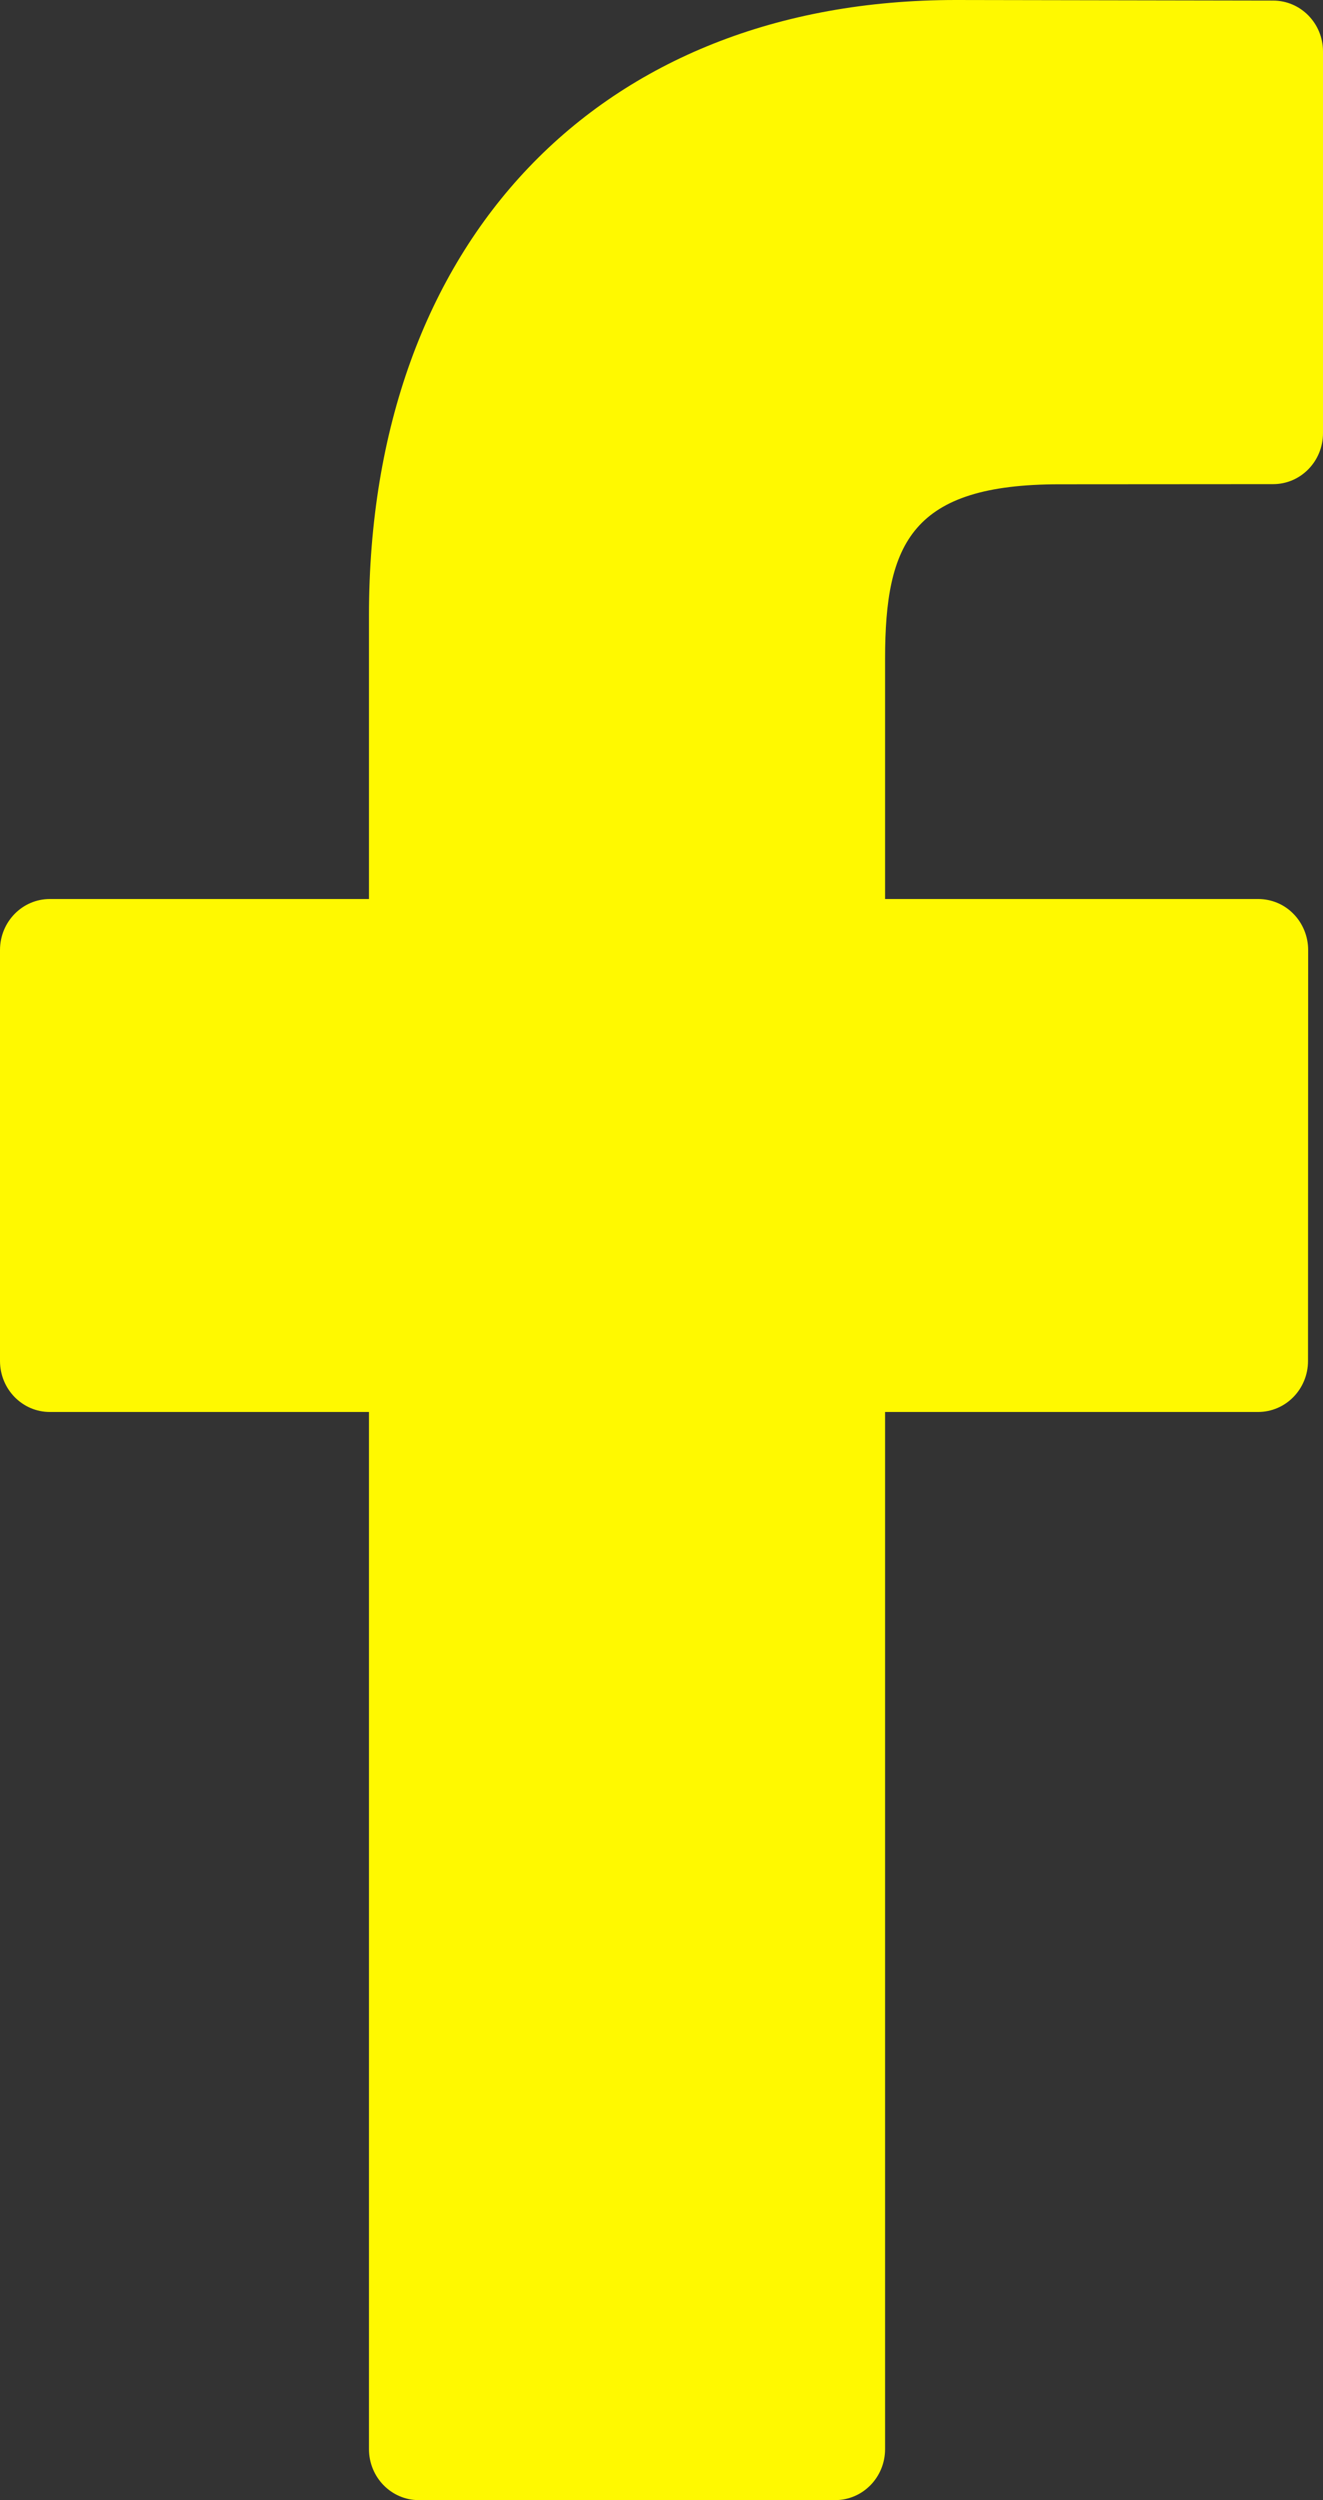 <?xml version="1.0" encoding="UTF-8"?>
<svg width="9px" height="17px" viewBox="0 0 9 17" version="1.1" xmlns="http://www.w3.org/2000/svg" xmlns:xlink="http://www.w3.org/1999/xlink">
    <rect x="0" y="0" width="9" height="17" fill="#333333" stroke="none"/>
    <!-- Generator: Sketch 54.1 (76490) - https://sketchapp.com -->
    <title>Shape</title>
    <desc>Created with Sketch.</desc>
    <g id="Page-1" stroke="none" stroke-width="1" fill="none" fill-rule="evenodd">
        <g id="Mod—HKT-3" transform="translate(-1207, -7384)" fill="#FFF900" fill-rule="nonzero">
            <g id="Redes-Sociais" transform="translate(104, 6764)">
                <path d="M1111.661,620.004 L1109.502,620 C1107.077,620 1105.51,621.642 1105.51,624.184 L1105.51,626.113 L1103.339,626.113 C1103.152,626.113 1103,626.268 1103,626.46 L1103,629.254 C1103,629.446 1103.152,629.601 1103.339,629.601 L1105.51,629.601 L1105.51,636.653 C1105.51,636.845 1105.662,637 1105.849,637 L1108.681,637 C1108.869,637 1109.021,636.845 1109.021,636.653 L1109.021,629.601 L1111.558,629.601 C1111.746,629.601 1111.898,629.446 1111.898,629.254 L1111.899,626.46 C1111.899,626.368 1111.863,626.279 1111.799,626.214 C1111.736,626.149 1111.649,626.113 1111.559,626.113 L1109.021,626.113 L1109.021,624.477 C1109.021,623.692 1109.204,623.293 1110.207,623.293 L1111.661,623.292 C1111.848,623.292 1112,623.137 1112,622.945 L1112,620.35 C1112,620.159 1111.848,620.004 1111.661,620.004 Z" id="Shape"></path>
            </g>
        </g>
    </g>
</svg>